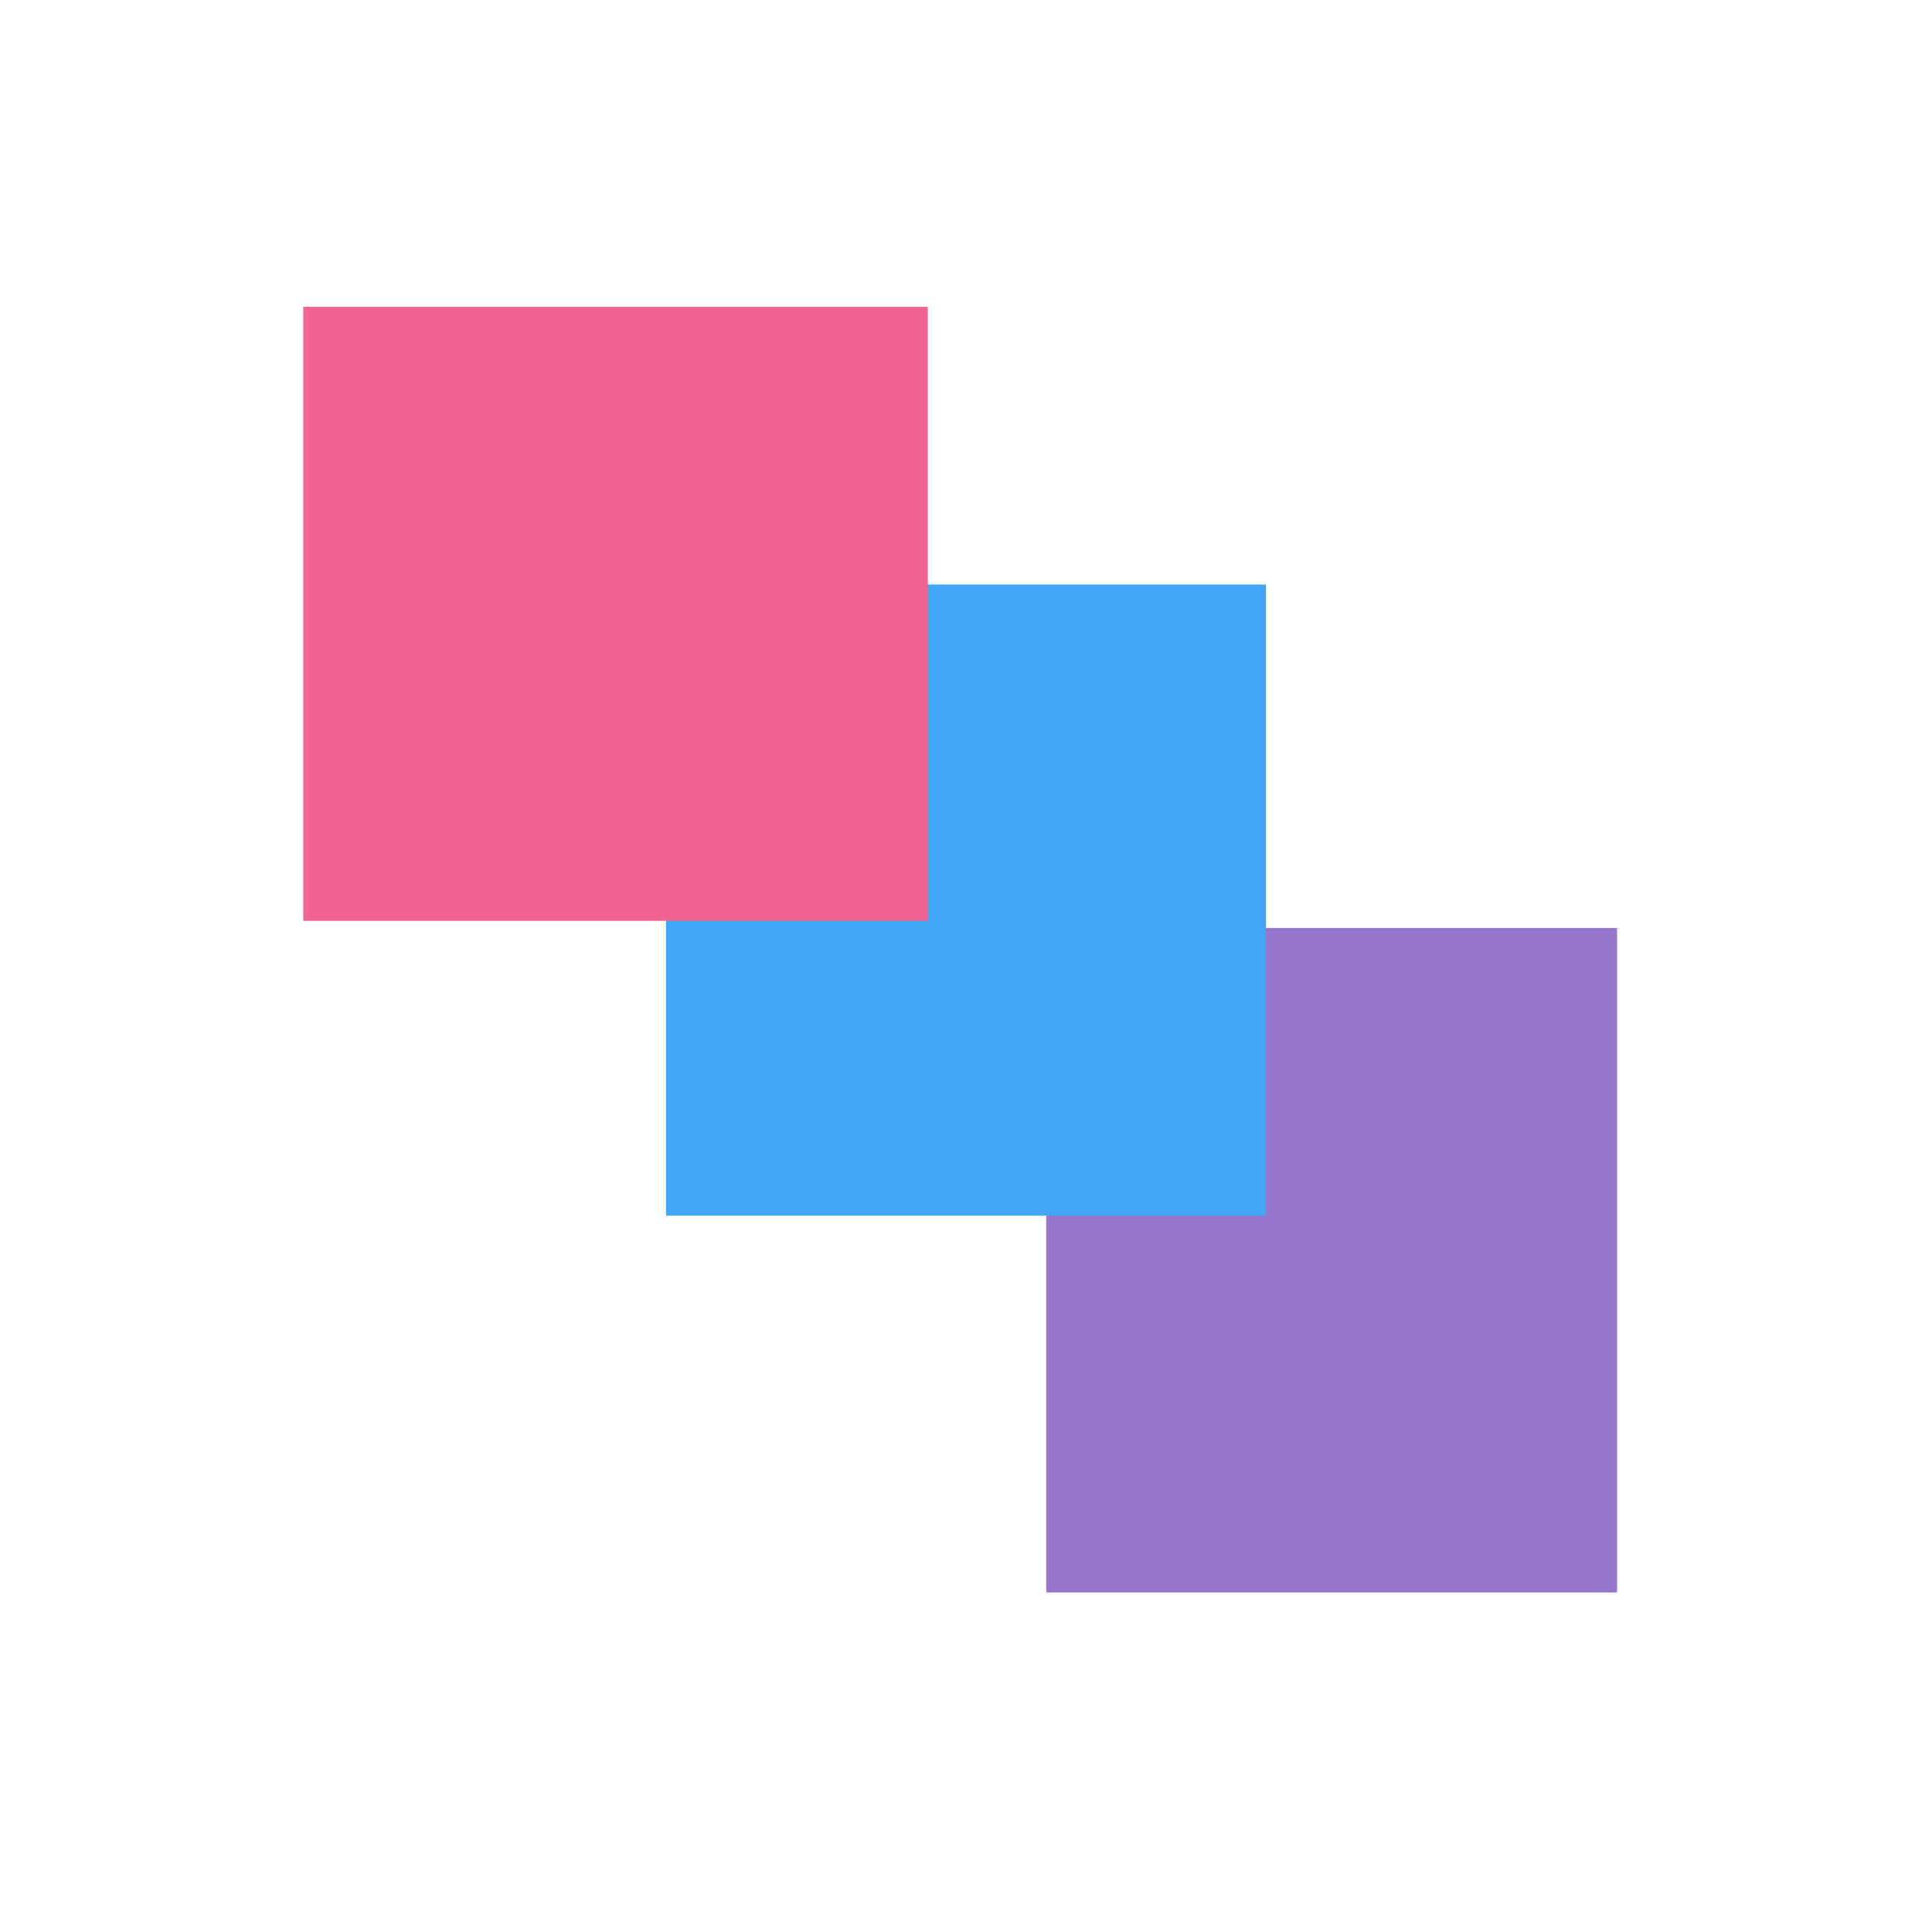 <?xml version="1.0" encoding="UTF-8" standalone="no"?>
<!DOCTYPE svg PUBLIC "-//W3C//DTD SVG 1.1//EN" "http://www.w3.org/Graphics/SVG/1.1/DTD/svg11.dtd">
<svg version="1.1" xmlns="http://www.w3.org/2000/svg" xmlns:xlink="http://www.w3.org/1999/xlink" preserveAspectRatio="xMidYMid meet" viewBox="0 0 640 640" width="64" height="64"><defs><path d="M347.13 307.93L535.17 307.93L535.17 527.01L347.13 527.01L347.13 307.93Z" id="amyfiarqn"></path><path d="M221.15 194.14L418.85 194.14L418.85 402.18L221.15 402.18L221.15 194.14Z" id="huqdDbRIU"></path><path d="M100.46 101.61L307.36 101.61L307.36 305.06L100.46 305.06L100.46 101.61Z" id="a7c1Qjm1XG"></path></defs><g><g><g><use xlink:href="#amyfiarqn" opacity="1" fill="#9575cd" fill-opacity="1"></use><g><use xlink:href="#amyfiarqn" opacity="1" fill-opacity="0" stroke="#9575cd" stroke-width="1" stroke-opacity="1"></use></g></g><g><use xlink:href="#huqdDbRIU" opacity="1" fill="#42a5f5" fill-opacity="1"></use><g><use xlink:href="#huqdDbRIU" opacity="1" fill-opacity="0" stroke="#42a5f5" stroke-width="1" stroke-opacity="1"></use></g></g><g><use xlink:href="#a7c1Qjm1XG" opacity="1" fill="#f06292" fill-opacity="1"></use></g></g></g></svg>